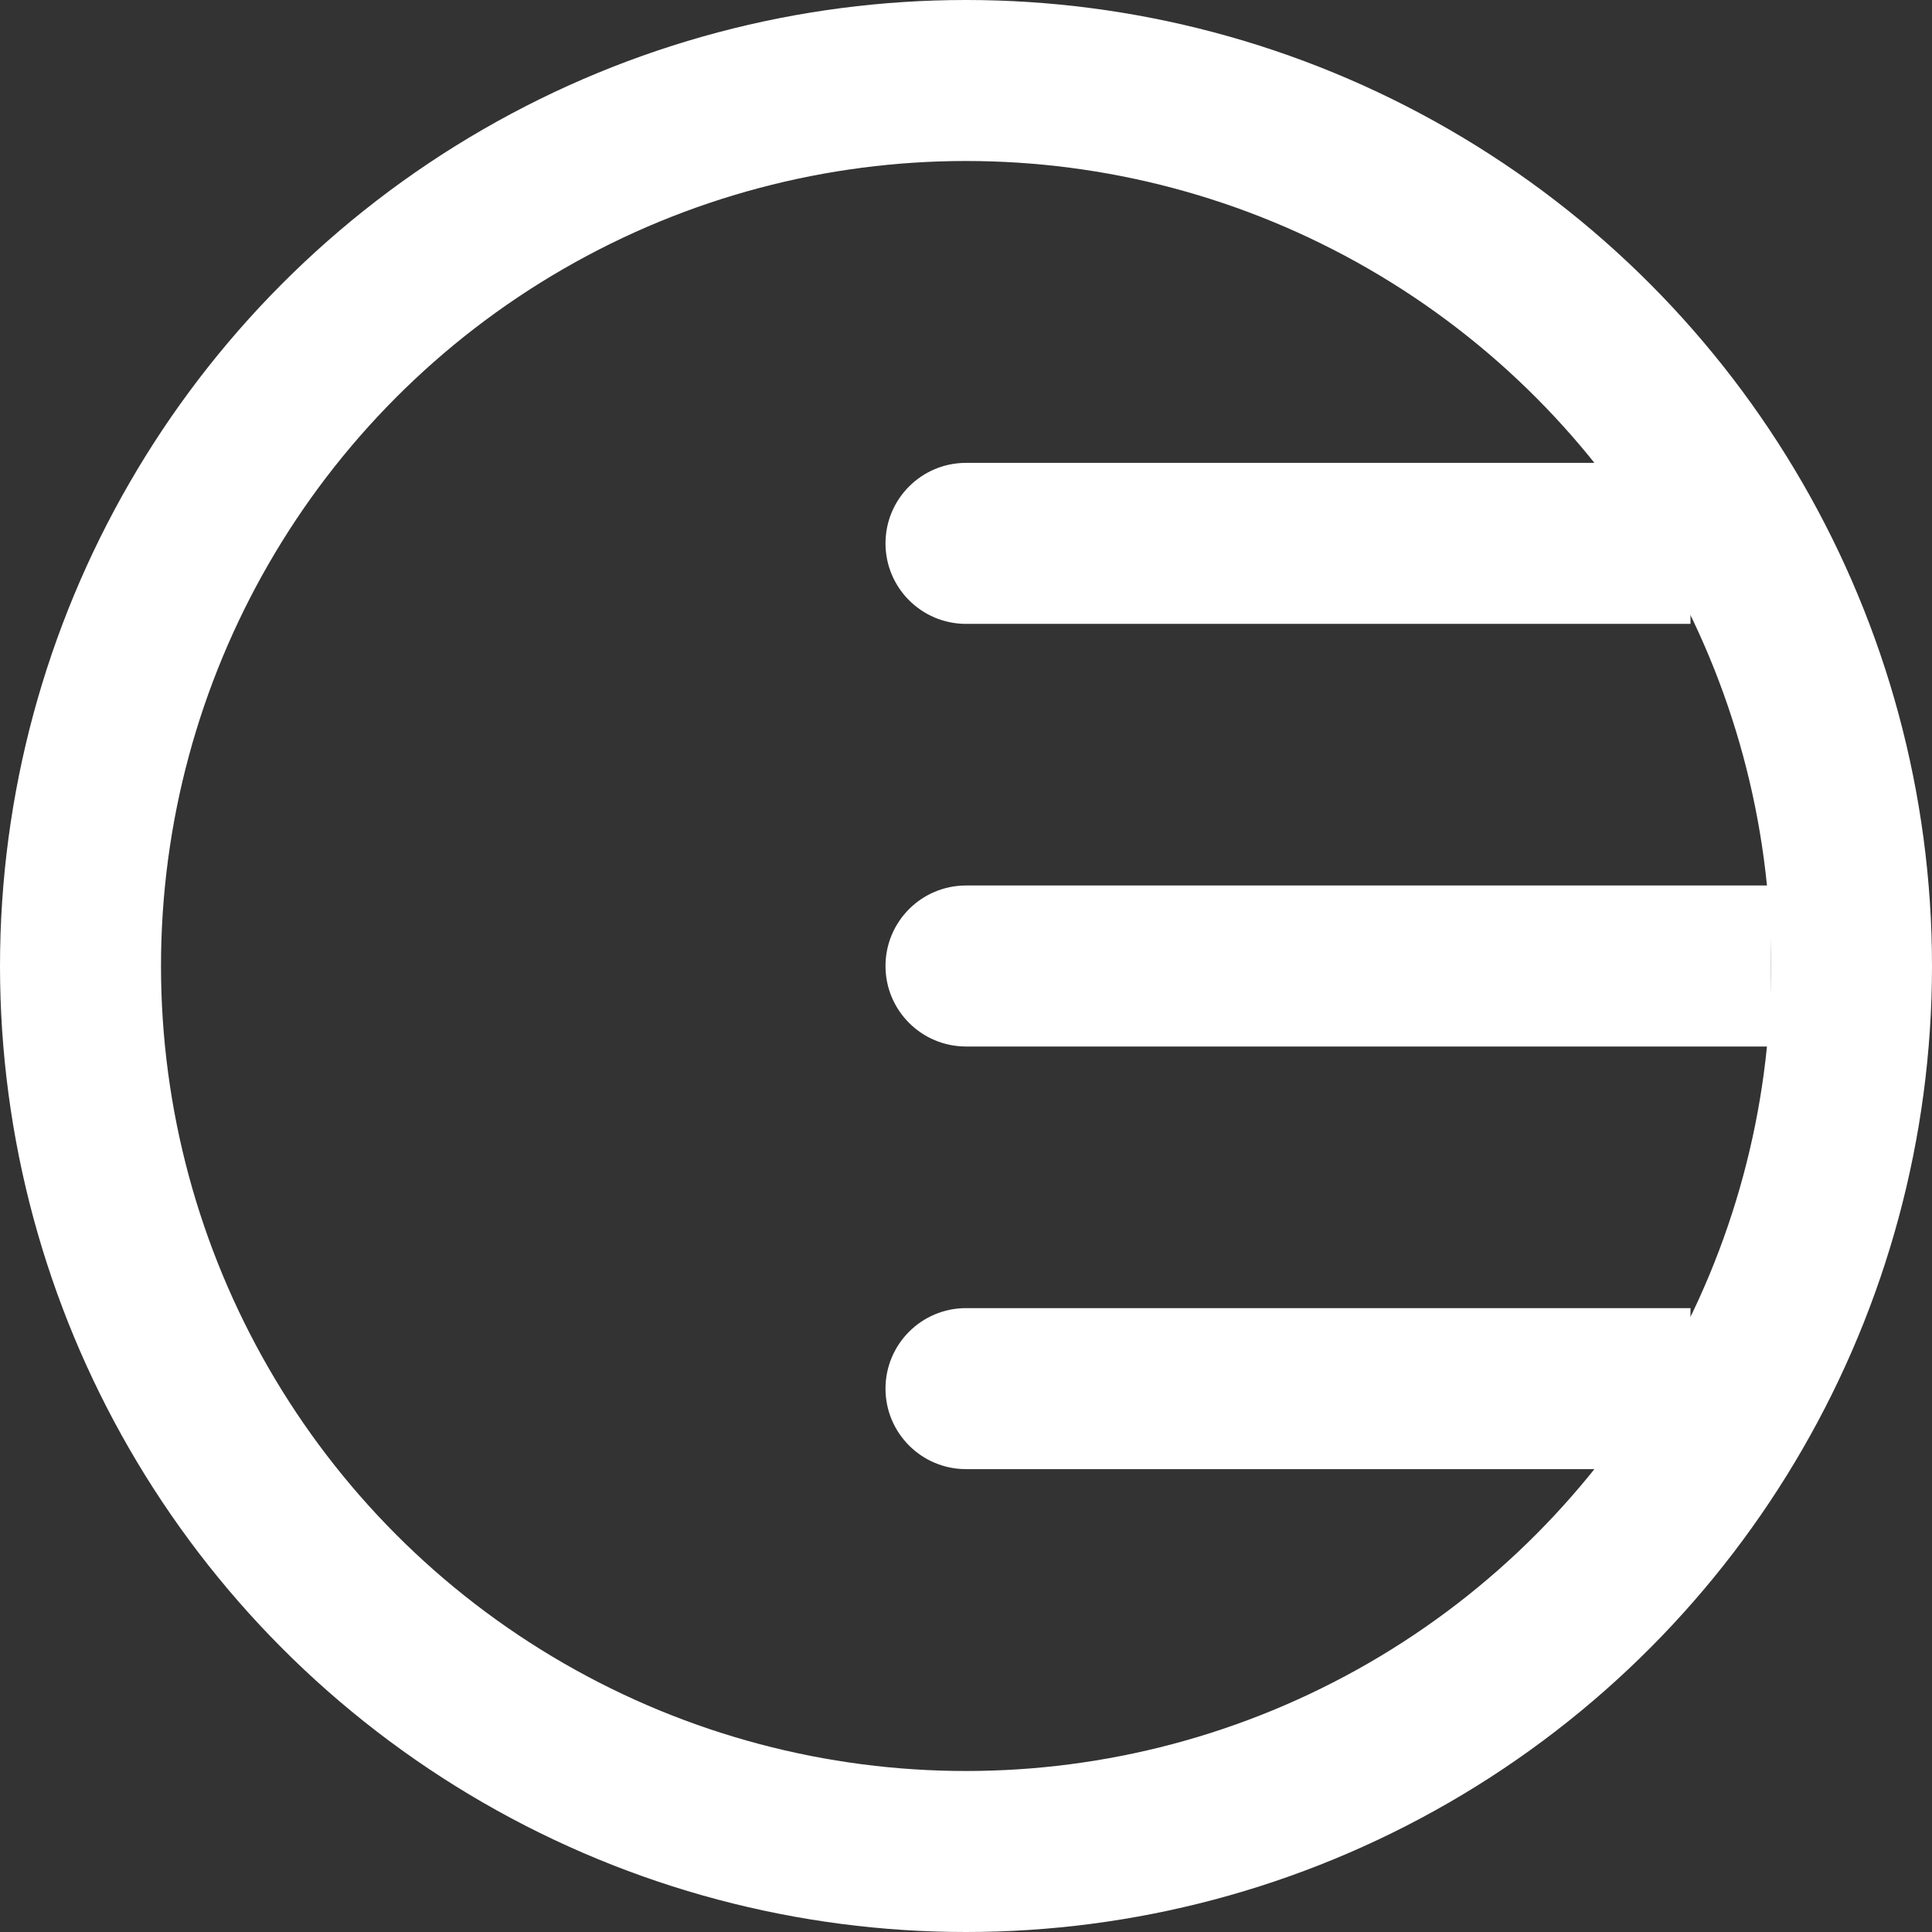 <svg width="24" height="24" viewBox="0 0 24 24" fill="none" xmlns="http://www.w3.org/2000/svg">
<rect x="0" y="0" width="24" height="24" fill="#333333" stroke="none"/>
<circle cx="12" cy="12" r="11" stroke="white" stroke-width="2"/>
<path d="M12 5.75C11.448 5.75 11 6.198 11 6.75C11 7.302 11.448 7.75 12 7.75V5.75ZM12 7.75H21V5.75H12V7.75Z" fill="white"/>
<path d="M12 11C11.448 11 11 11.448 11 12C11 12.552 11.448 13 12 13V11ZM12 13H22V11H12V13Z" fill="white"/>
<path d="M12 16.25C11.448 16.25 11 16.698 11 17.25C11 17.802 11.448 18.25 12 18.25V16.25ZM12 18.25H21V16.25H12V18.25Z" fill="white"/>
</svg>
